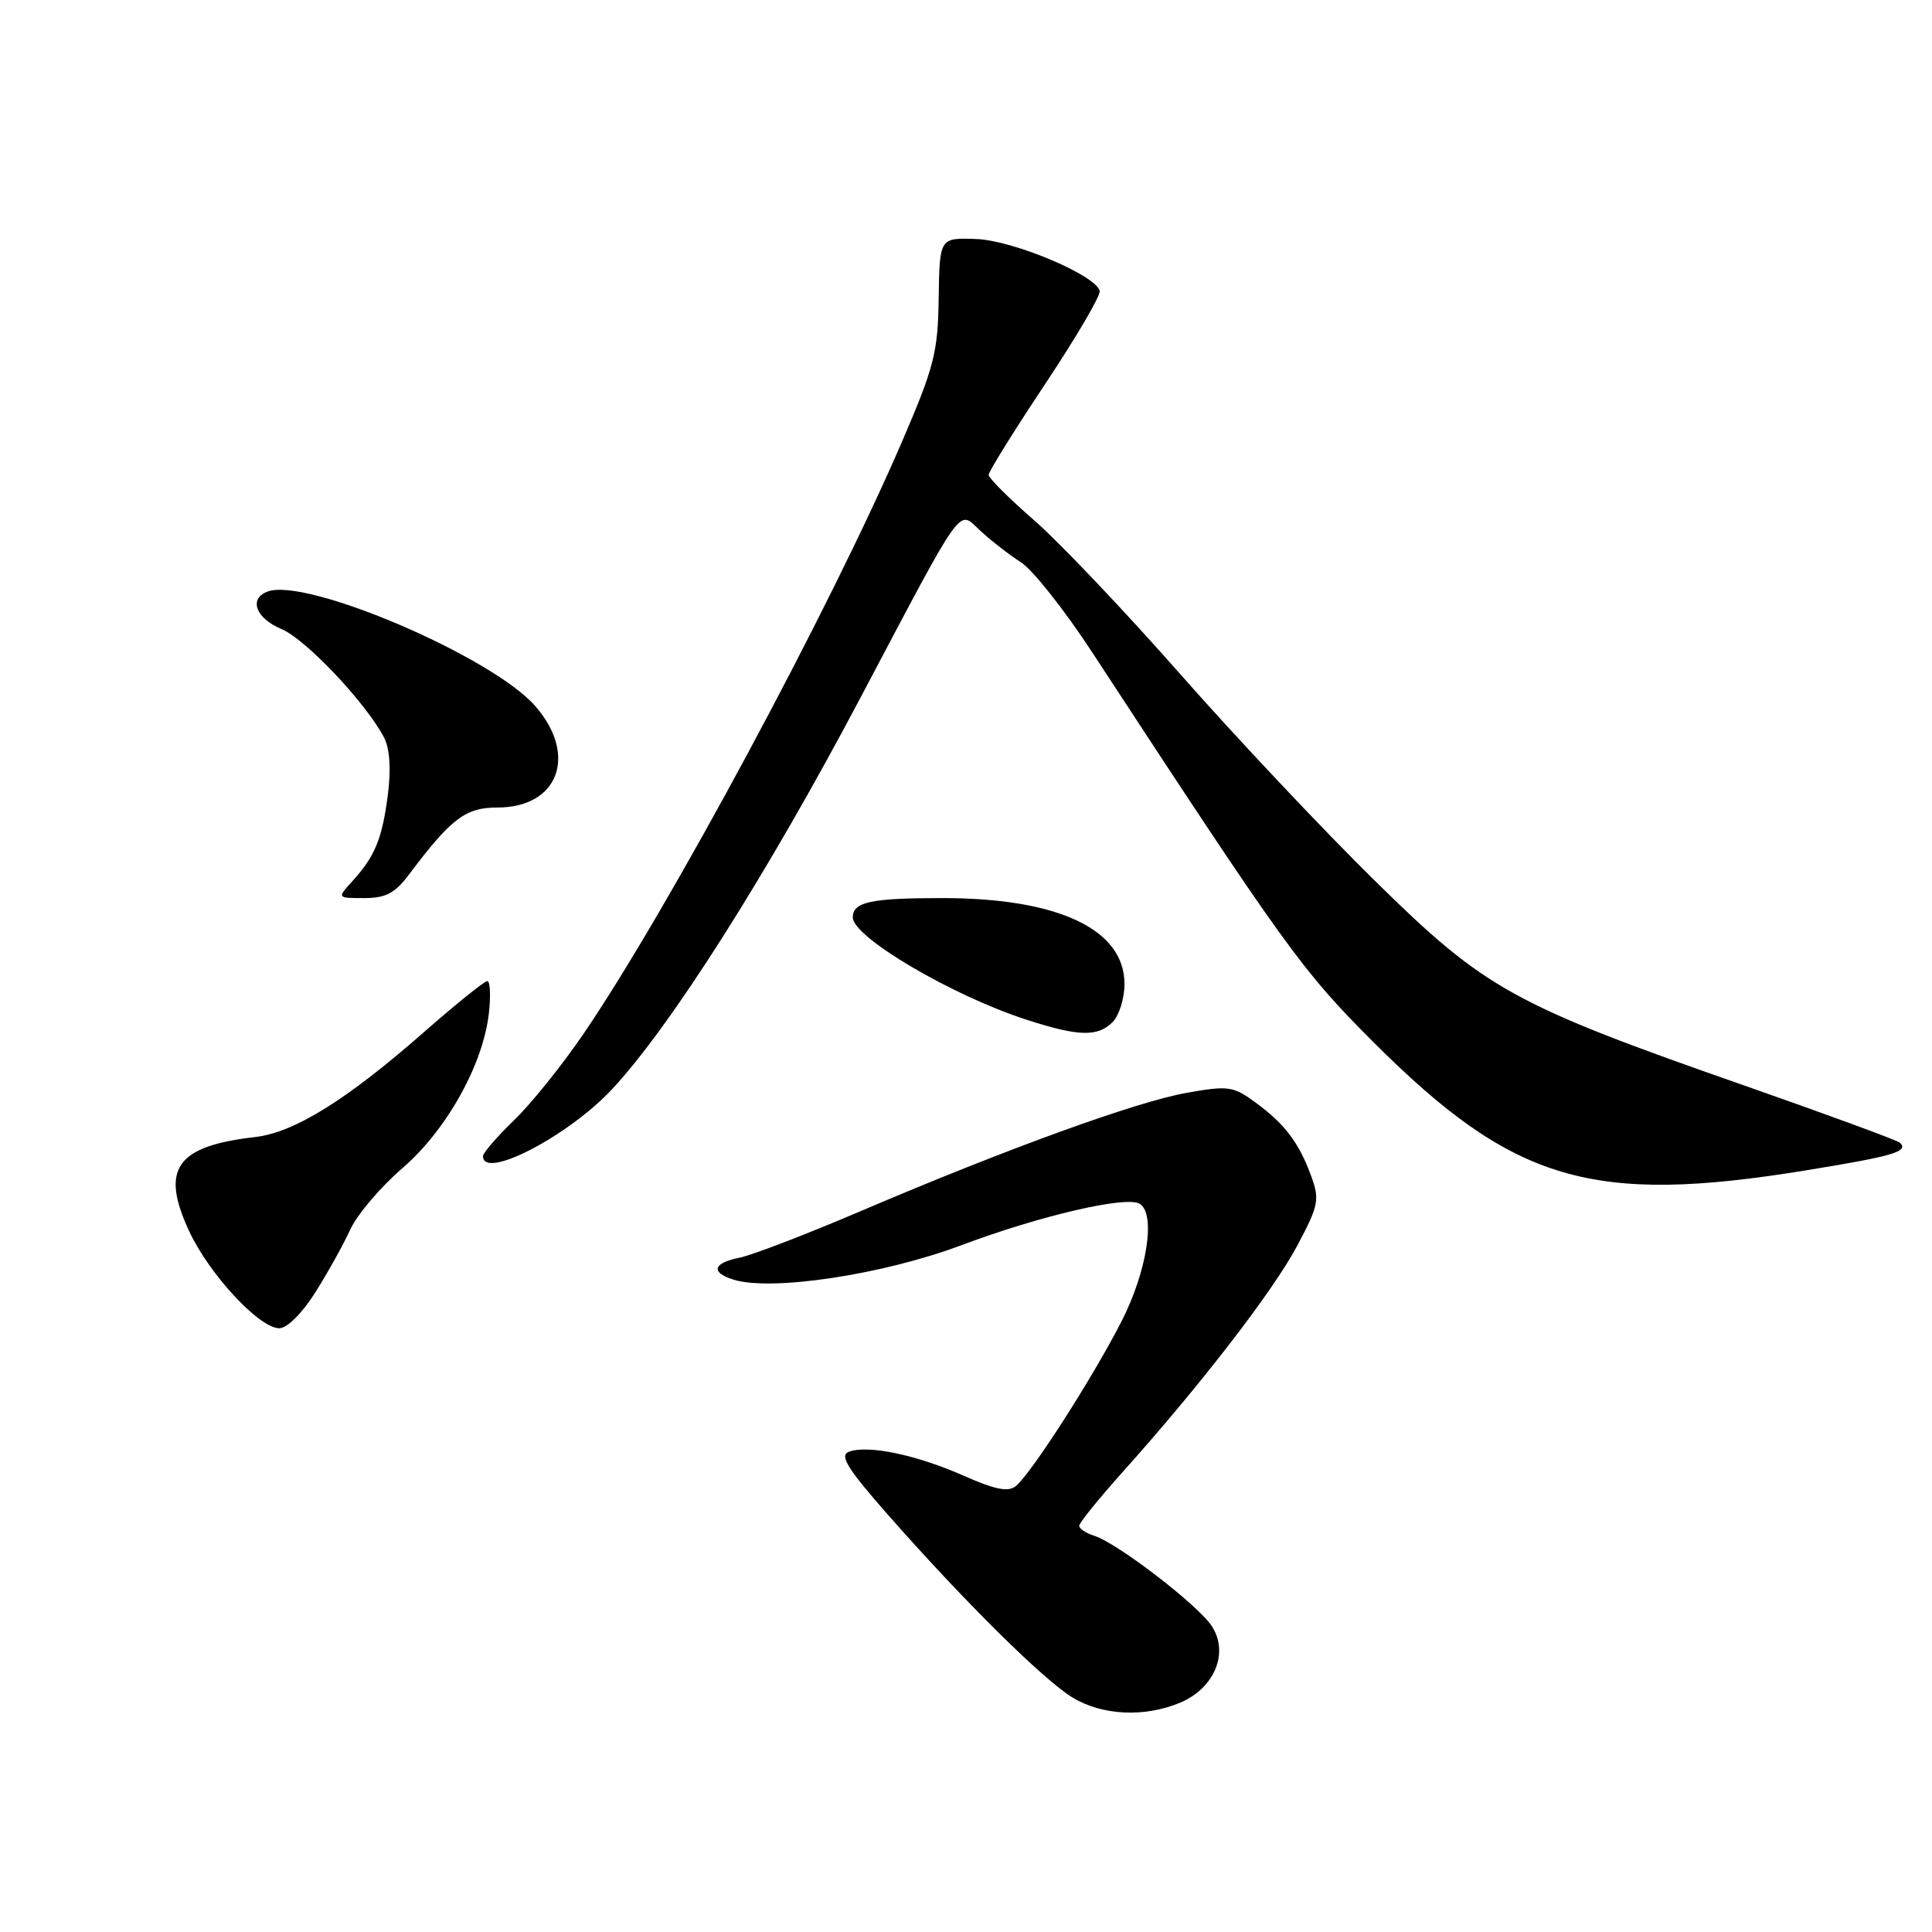 <?xml version="1.0" encoding="UTF-8" standalone="no"?>
<!DOCTYPE svg PUBLIC "-//W3C//DTD SVG 1.1//EN" "http://www.w3.org/Graphics/SVG/1.1/DTD/svg11.dtd" >
<svg xmlns="http://www.w3.org/2000/svg" xmlns:xlink="http://www.w3.org/1999/xlink" version="1.1" viewBox="0 0 256 256">
 <g >
 <path fill="currentColor"
d=" M 156.36 225.62 C 160.93 223.71 162.88 219.00 160.57 215.47 C 158.73 212.66 148.07 204.47 144.97 203.49 C 143.89 203.15 143.00 202.55 143.00 202.17 C 143.00 201.79 145.62 198.55 148.81 194.99 C 159.09 183.52 168.67 171.10 171.87 165.10 C 174.73 159.73 174.88 158.97 173.74 155.84 C 172.13 151.42 170.23 148.91 166.34 146.07 C 163.41 143.92 162.74 143.83 157.27 144.80 C 150.62 145.97 133.39 152.22 114.00 160.50 C 106.86 163.55 99.65 166.32 98.00 166.65 C 94.48 167.35 94.12 168.59 97.16 169.55 C 102.17 171.14 116.96 168.91 127.38 165.00 C 137.82 161.08 149.26 158.42 151.02 159.51 C 153.19 160.85 151.99 168.51 148.56 175.18 C 144.73 182.65 136.67 195.20 134.62 196.90 C 133.61 197.74 131.89 197.40 127.64 195.52 C 121.41 192.76 114.95 191.42 112.47 192.37 C 111.20 192.86 112.29 194.62 117.68 200.74 C 127.70 212.13 138.22 222.55 142.10 224.92 C 146.03 227.32 151.64 227.59 156.36 225.62 Z  M 41.78 171.25 C 43.43 168.64 45.52 164.88 46.42 162.91 C 47.33 160.93 50.43 157.28 53.31 154.80 C 59.18 149.73 64.01 141.08 64.78 134.26 C 65.04 131.92 64.95 130.00 64.57 130.00 C 64.19 130.00 60.42 133.04 56.19 136.75 C 45.92 145.77 38.98 150.08 33.77 150.67 C 23.31 151.87 21.21 154.90 25.09 163.19 C 27.76 168.90 34.37 176.00 37.01 176.00 C 38.05 176.00 40.04 174.01 41.78 171.25 Z  M 239.35 155.07 C 250.94 153.18 252.93 152.59 251.76 151.42 C 251.44 151.11 242.25 147.73 231.34 143.91 C 200.38 133.09 196.84 131.13 182.16 116.69 C 175.34 109.99 163.75 97.68 156.41 89.35 C 149.08 81.02 140.36 71.84 137.04 68.95 C 133.72 66.06 131.00 63.35 131.00 62.92 C 131.00 62.49 134.38 57.06 138.51 50.85 C 142.64 44.64 145.89 39.10 145.72 38.53 C 145.10 36.41 134.20 31.84 129.34 31.67 C 124.50 31.50 124.50 31.50 124.38 39.50 C 124.28 46.69 123.79 48.61 119.53 58.50 C 110.01 80.61 88.54 120.53 77.31 137.00 C 74.50 141.12 70.36 146.28 68.10 148.45 C 65.85 150.63 64.00 152.76 64.00 153.20 C 64.00 156.41 75.26 150.57 81.08 144.35 C 88.83 136.06 101.62 115.90 113.99 92.50 C 127.92 66.14 126.91 67.55 129.86 70.29 C 131.31 71.64 133.76 73.54 135.29 74.51 C 136.82 75.49 141.06 80.83 144.69 86.39 C 170.51 125.84 172.49 128.59 181.98 138.08 C 200.54 156.63 210.91 159.71 239.35 155.07 Z  M 147.43 135.43 C 148.29 134.56 149.00 132.29 149.00 130.38 C 149.00 123.14 140.23 119.00 124.90 119.00 C 115.37 119.00 113.00 119.51 113.00 121.56 C 113.00 124.18 126.16 131.93 136.00 135.11 C 142.90 137.35 145.44 137.42 147.43 135.43 Z  M 54.17 115.91 C 59.80 108.42 61.68 107.00 65.92 107.00 C 74.02 107.00 76.60 100.03 70.90 93.53 C 65.13 86.97 40.50 76.44 35.44 78.39 C 32.92 79.35 33.89 81.93 37.31 83.36 C 40.52 84.70 48.51 93.16 50.90 97.75 C 51.64 99.18 51.83 101.91 51.40 105.25 C 50.65 111.12 49.70 113.46 46.70 116.75 C 44.65 119.00 44.65 119.00 48.25 119.00 C 51.10 119.00 52.33 118.36 54.17 115.91 Z "/>
</g>
</svg>